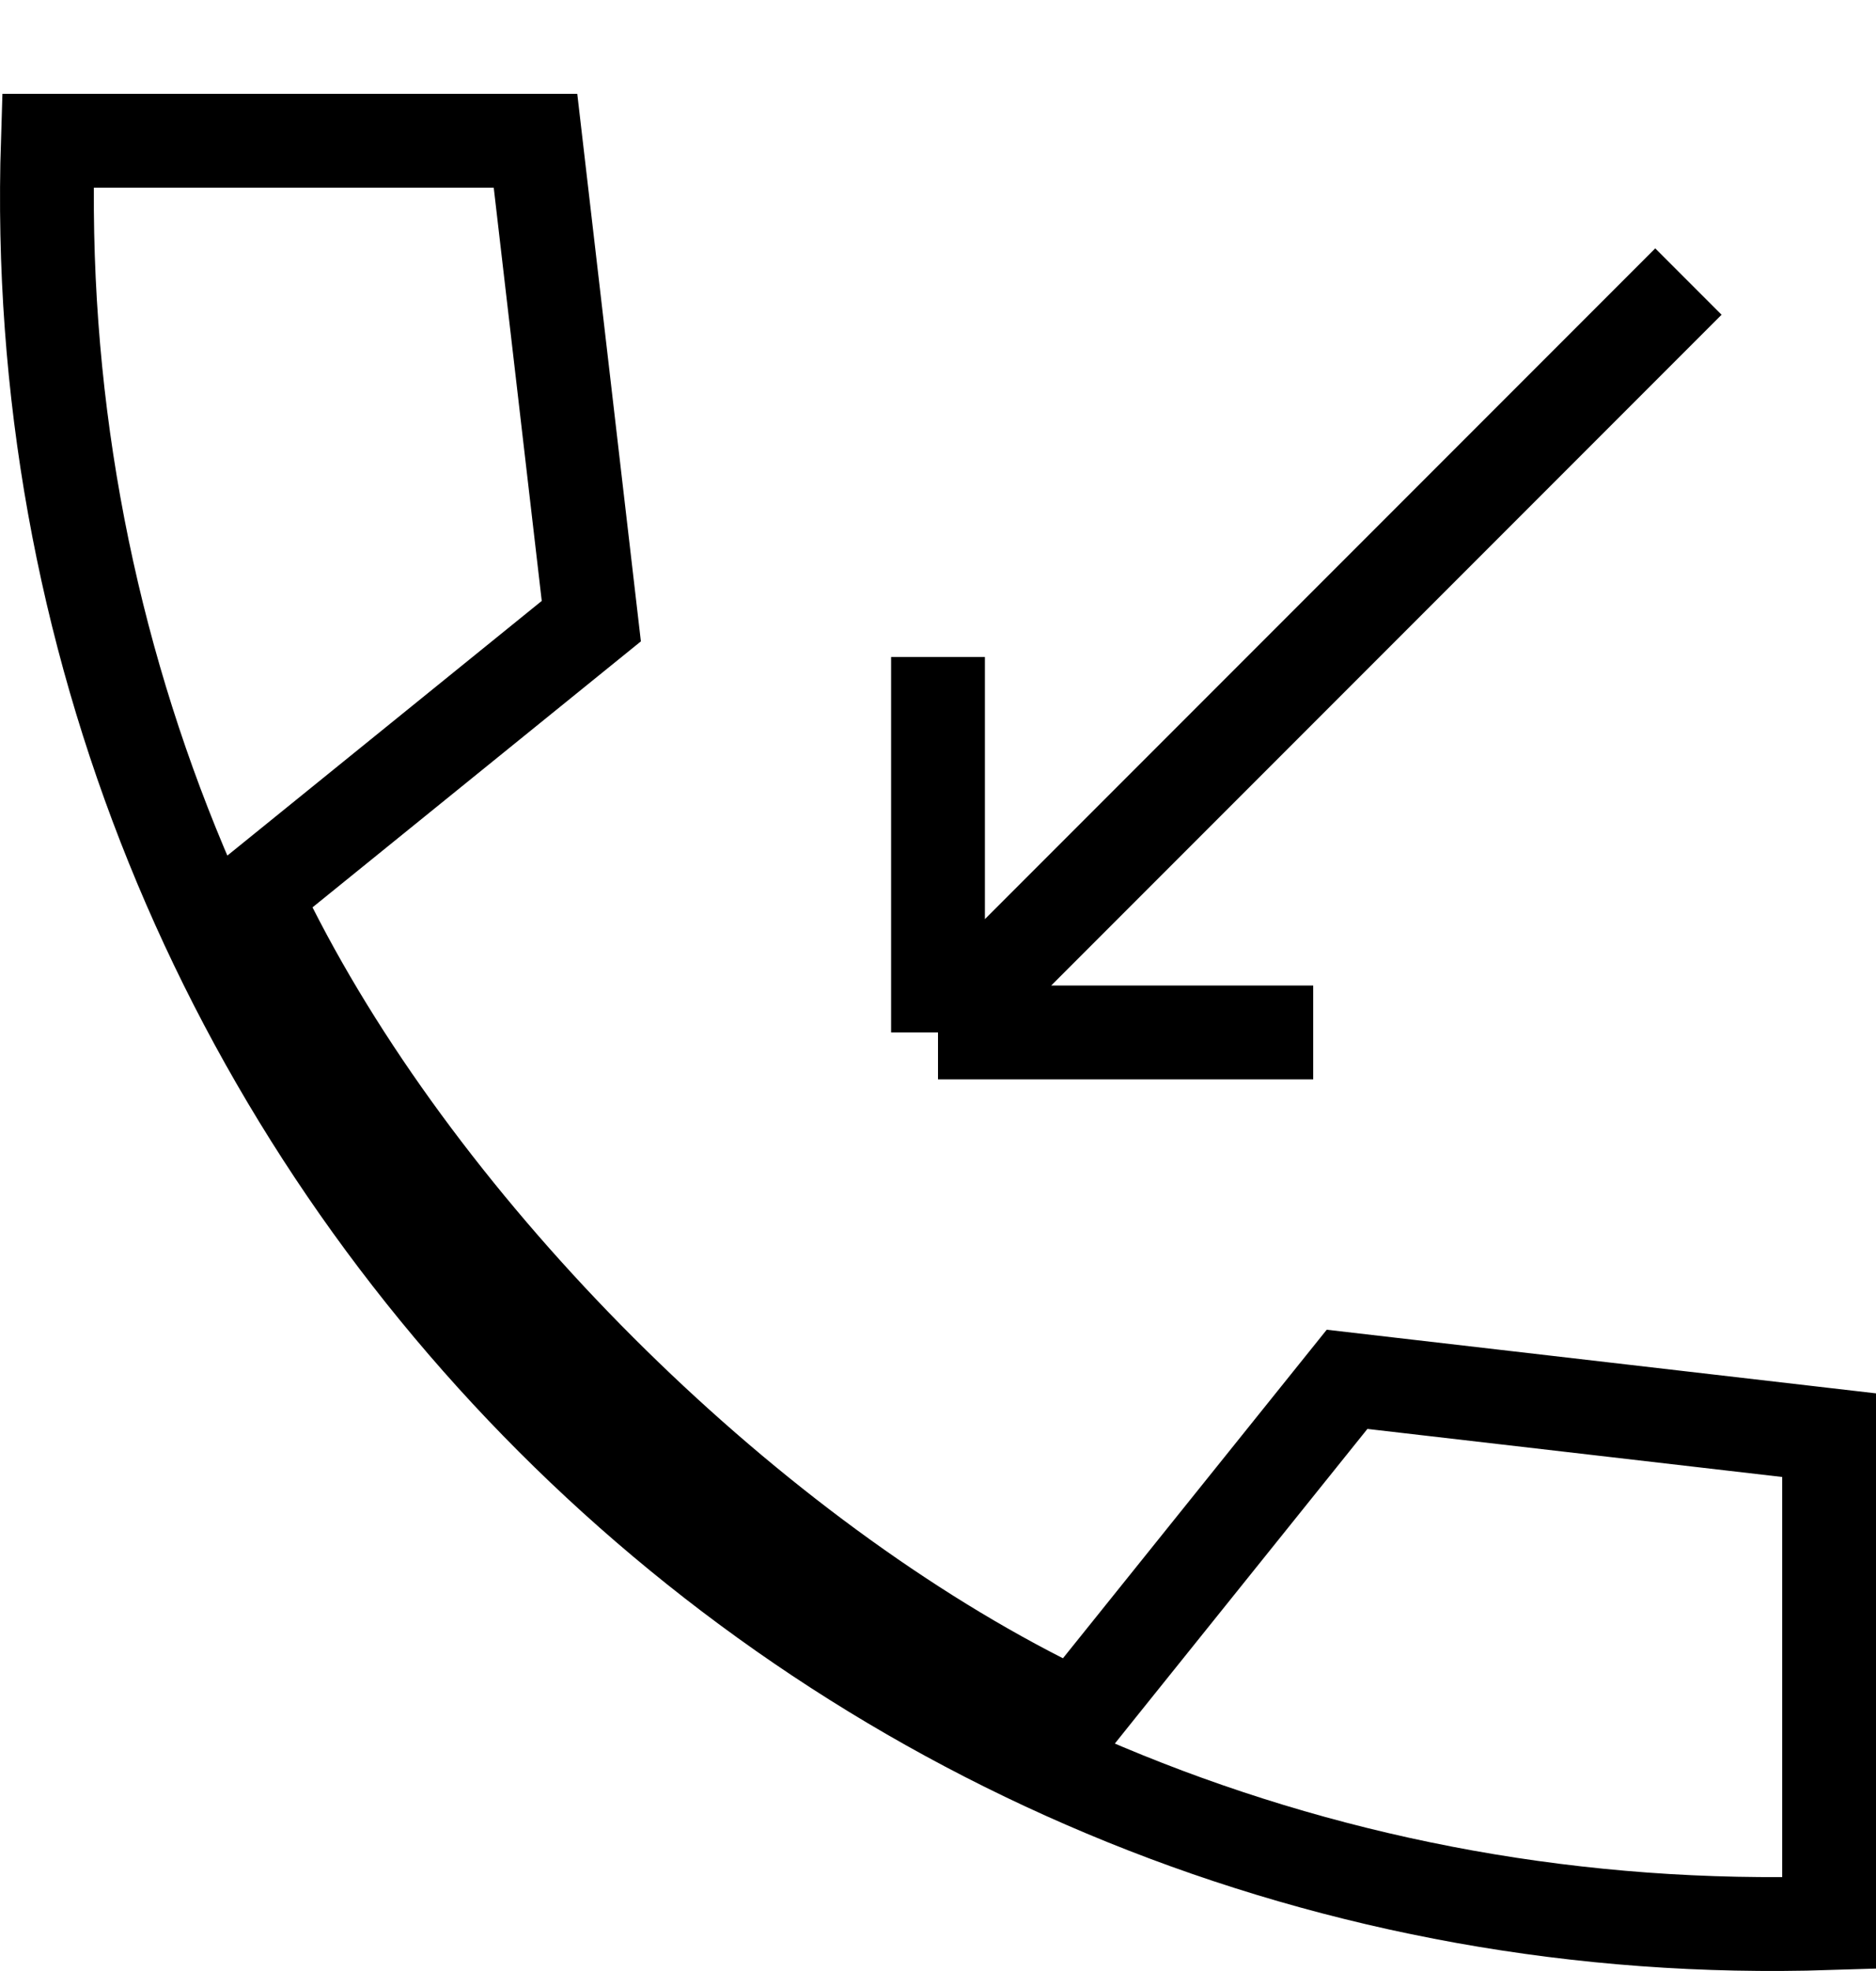 <svg width="20" height="21" viewBox="0 0 20 21" fill="none" xmlns="http://www.w3.org/2000/svg">
<path d="M11.106 18.114L11.468 18.298L11.722 17.981L14.361 14.696L19.5 15.291V20.49C8.857 20.832 0.168 12.143 0.51 1.5H5.709L6.304 6.618L3.017 9.279L2.703 9.533L2.886 9.894C4.534 13.145 7.867 16.466 11.106 18.114Z" stroke="black"/>
<path d="M18 3L10 11M10 11L14 11M10 11L10 7" stroke="black"/>
</svg>
